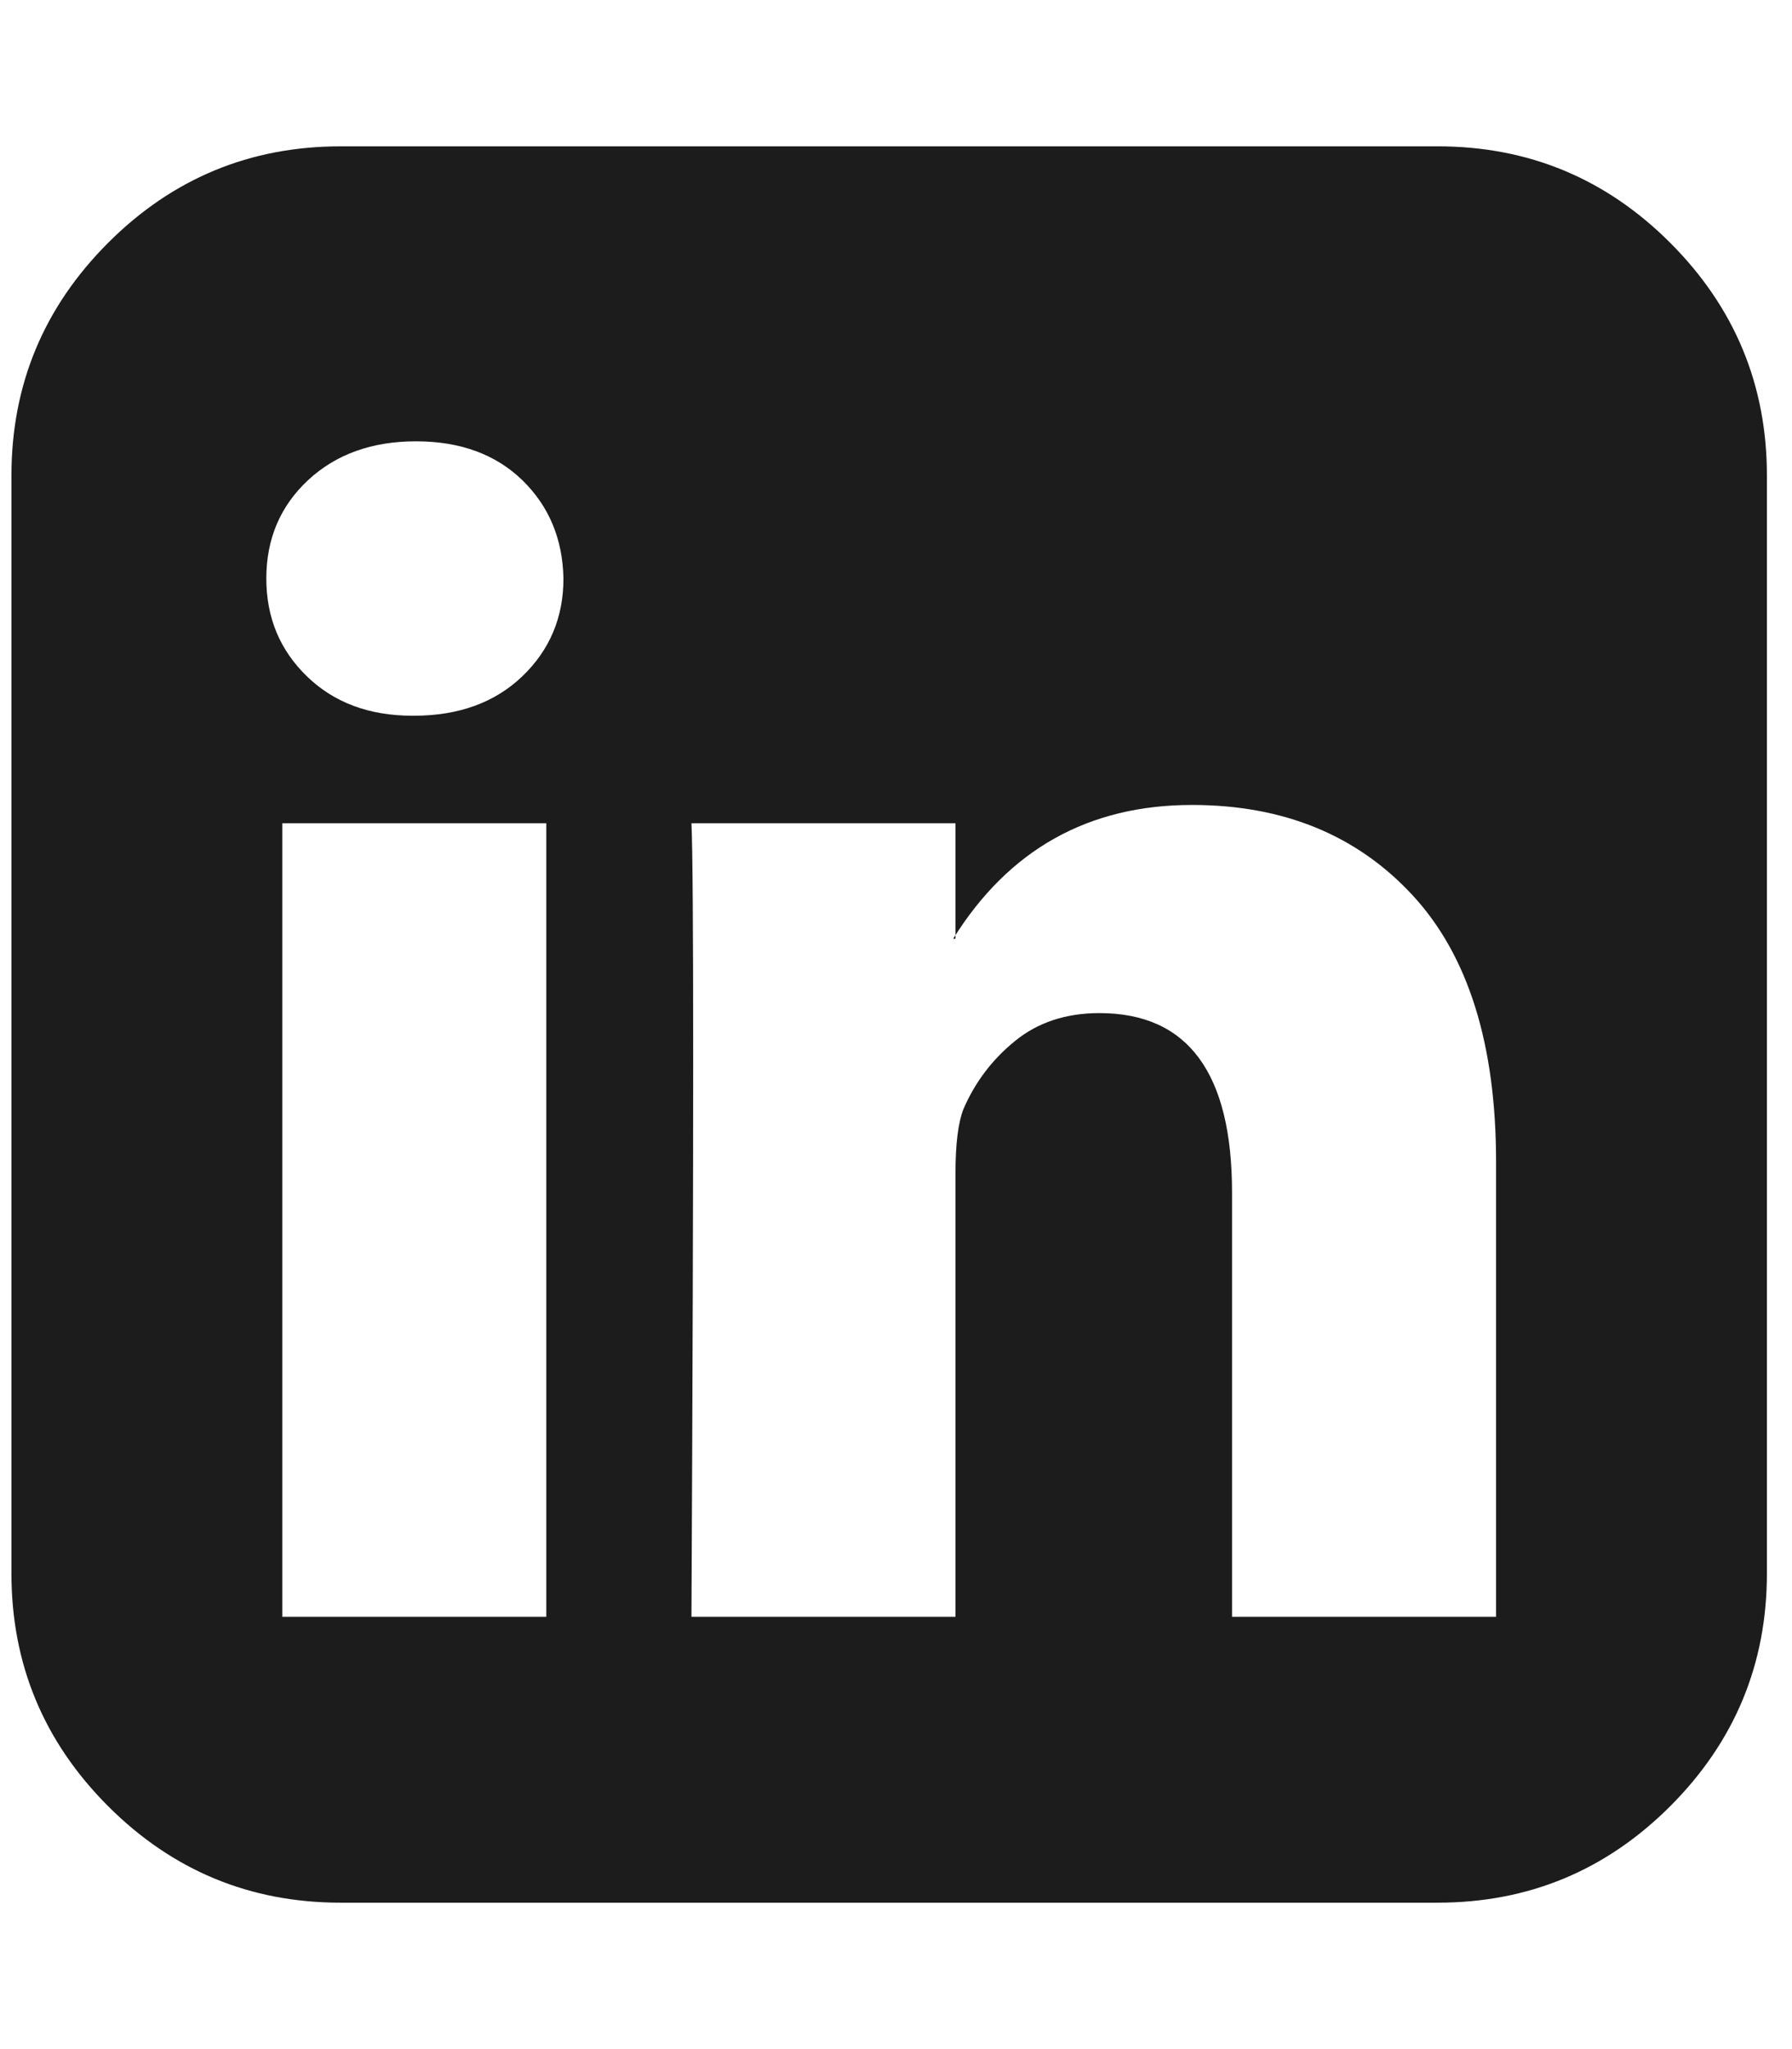 <?xml version="1.0" encoding="UTF-8" standalone="no"?><svg width='21' height='24' viewBox='0 0 21 24' fill='none' xmlns='http://www.w3.org/2000/svg'>
<g clip-path='url(#clip0_38_435)'>
<path d='M3.308 18.937H6.402V9.642H3.308V18.937ZM6.603 6.776C6.594 6.312 6.433 5.928 6.121 5.624C5.808 5.321 5.393 5.169 4.875 5.169C4.357 5.169 3.936 5.321 3.61 5.624C3.284 5.928 3.121 6.312 3.121 6.776C3.121 7.232 3.279 7.613 3.596 7.921C3.913 8.229 4.326 8.383 4.835 8.383H4.849C5.375 8.383 5.799 8.229 6.121 7.921C6.442 7.613 6.603 7.232 6.603 6.776ZM14.438 18.937H17.532V13.607C17.532 12.232 17.206 11.191 16.554 10.486C15.902 9.781 15.04 9.428 13.969 9.428C12.755 9.428 11.822 9.95 11.17 10.995H11.197V9.642H8.103C8.13 10.232 8.13 13.33 8.103 18.937H11.197V13.741C11.197 13.401 11.228 13.151 11.29 12.991C11.425 12.678 11.625 12.412 11.893 12.194C12.161 11.975 12.491 11.866 12.884 11.866C13.92 11.866 14.438 12.566 14.438 13.968V18.937ZM20.706 5.571V18.428C20.706 19.491 20.328 20.399 19.574 21.154C18.82 21.908 17.911 22.285 16.849 22.285H3.991C2.929 22.285 2.02 21.908 1.266 21.154C0.512 20.399 0.134 19.491 0.134 18.428V5.571C0.134 4.508 0.512 3.6 1.266 2.845C2.02 2.091 2.929 1.714 3.991 1.714H16.849C17.911 1.714 18.82 2.091 19.574 2.845C20.328 3.6 20.706 4.508 20.706 5.571Z' fill='#1C1C1C'/>
</g>
<defs>
<clipPath id='clip0_38_435'>
<rect width='20.58' height='24' fill='white' transform='matrix(1 0 0 -1 0.13 24)'/>
</clipPath>
</defs>
</svg>

